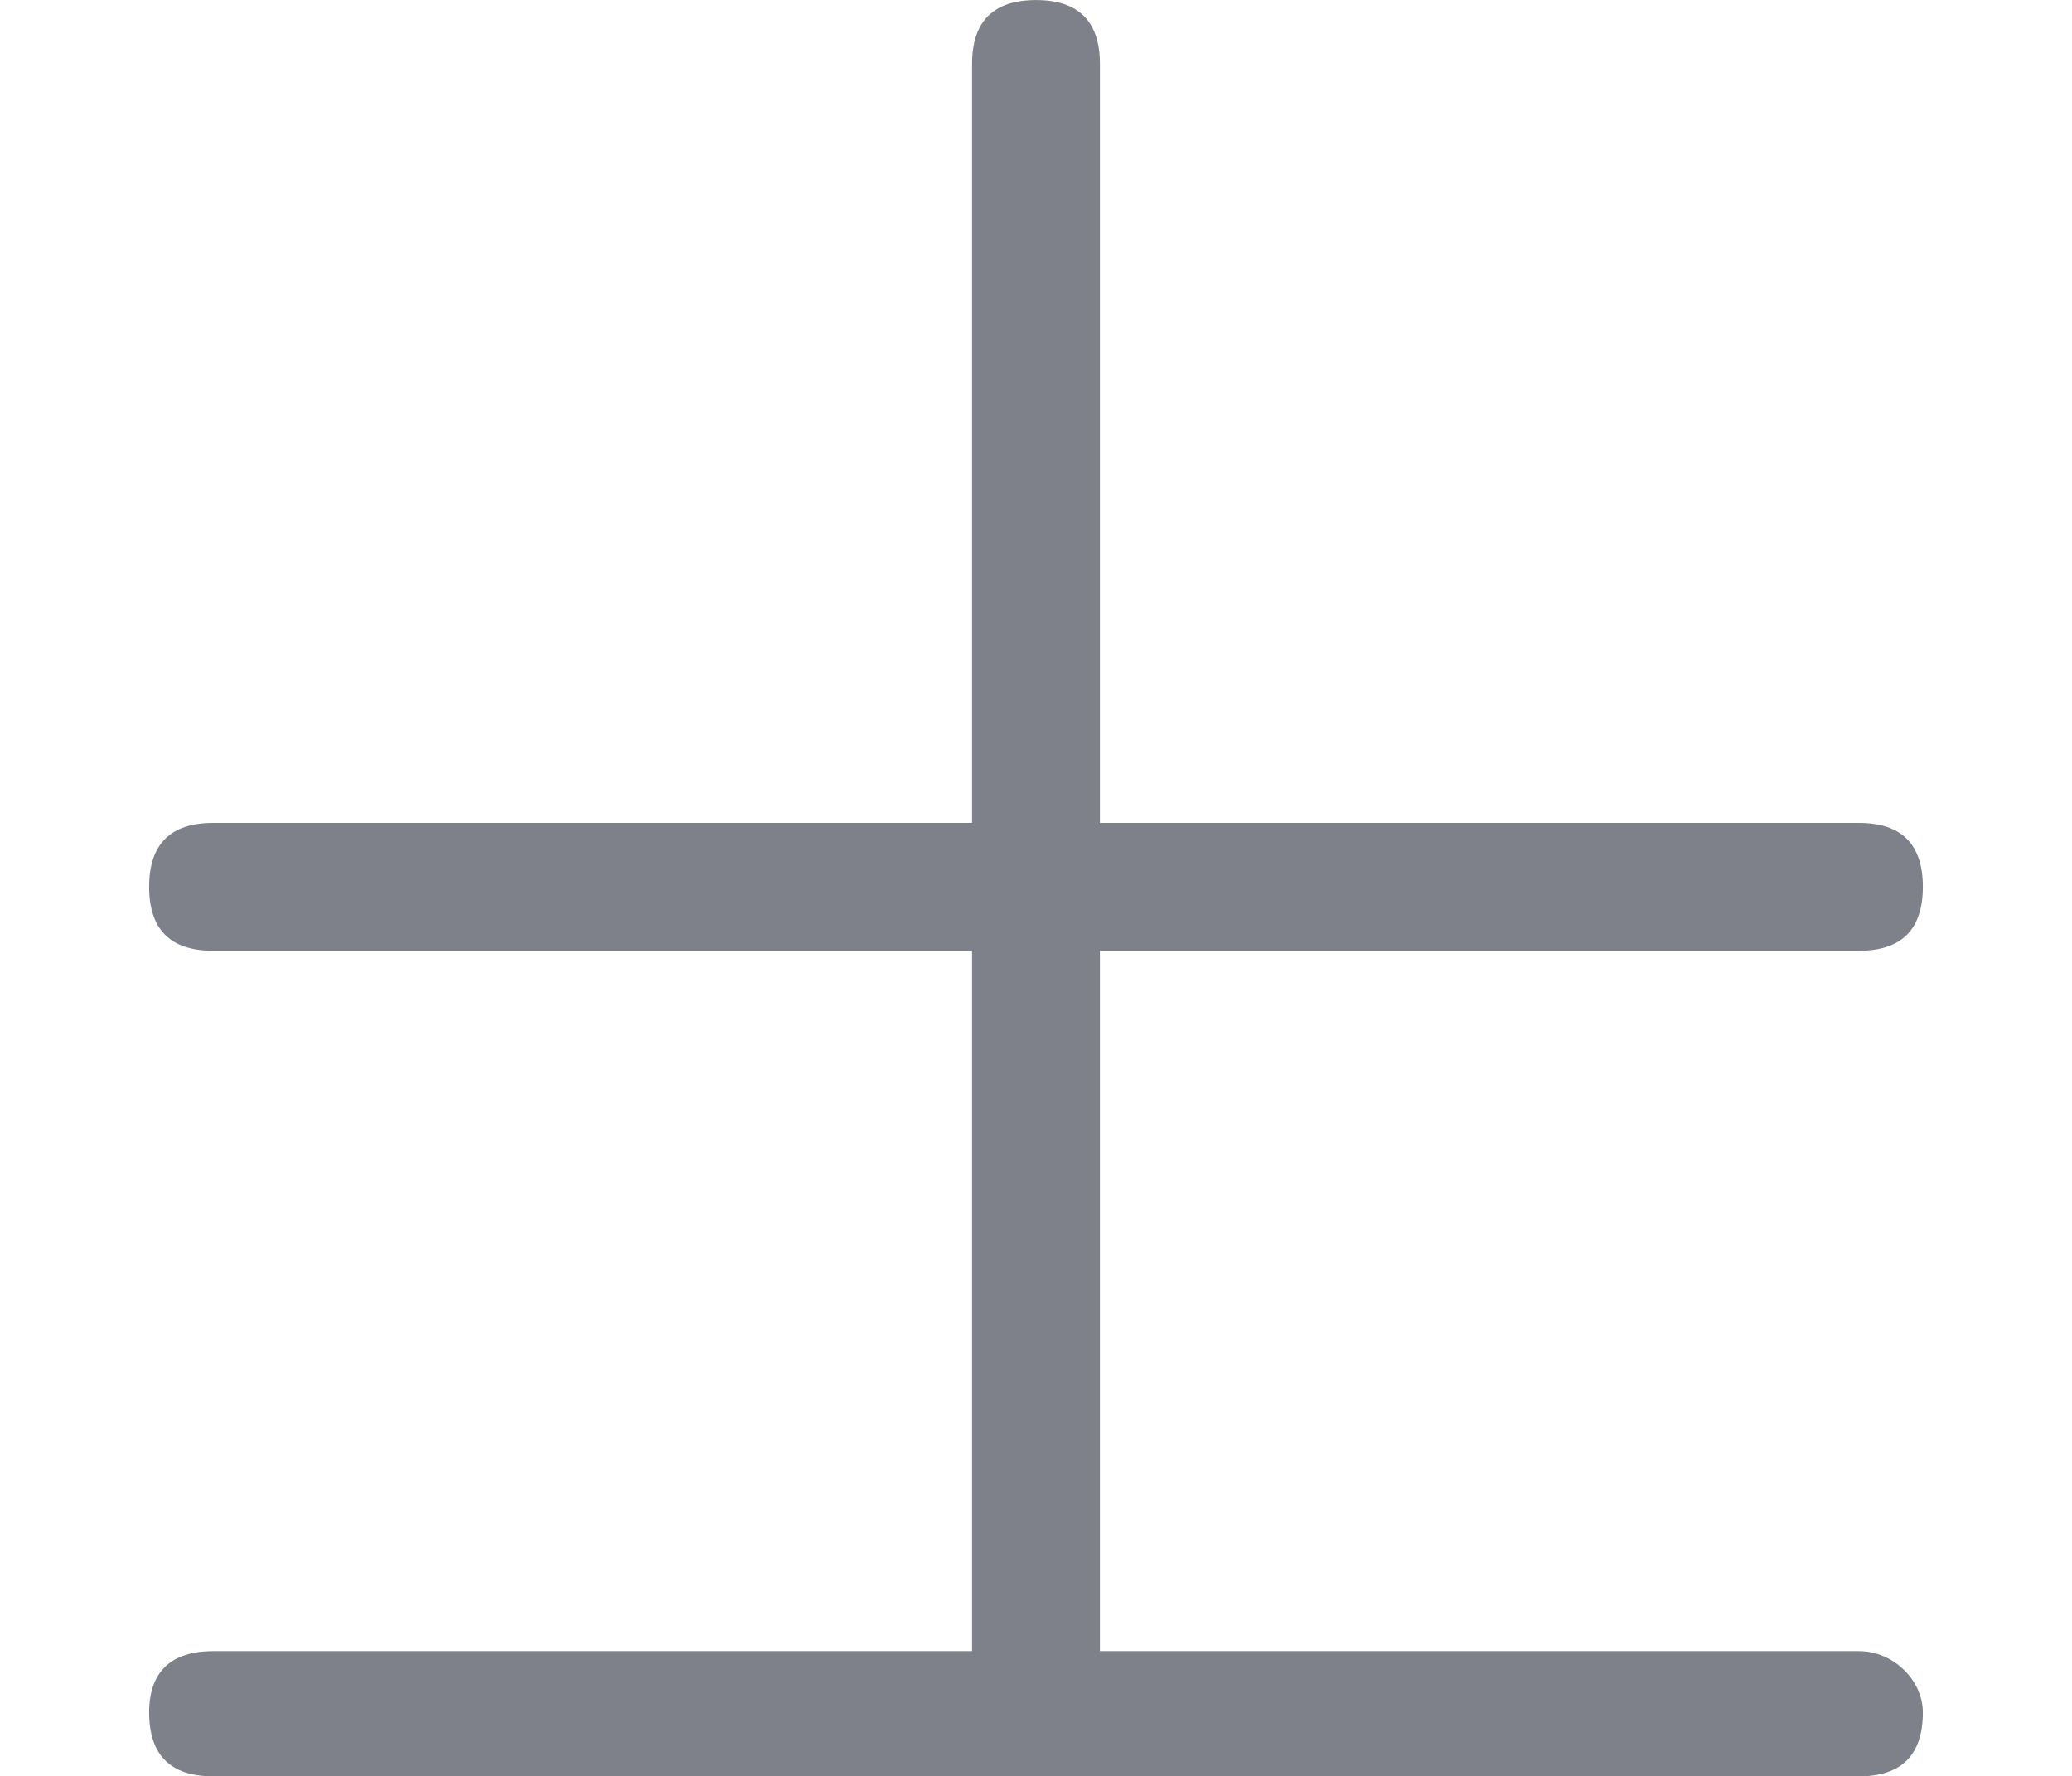<?xml version="1.0" encoding="UTF-8" standalone="no" ?>
<svg xmlns="http://www.w3.org/2000/svg" width="28.805px" height="24.697px" viewBox="0 -583 778 667" xmlns:xlink="http://www.w3.org/1999/xlink"><defs><path id="MJX-23-NCM-N-B1" d="M698-37L413-37L413 226L698 226C714 226 722 234 722 250C722 266 714 274 698 274L413 274L413 559C413 575 405 583 389 583C373 583 365 575 365 559L365 274L80 274C64 274 56 266 56 250C56 234 64 226 80 226L365 226L365-37L80-37C64-37 56-45 56-60C56-76 64-84 80-84L698-84C714-84 722-76 722-60C722-48 711-37 698-37Z"></path></defs><g stroke="#7E8189" fill="#7E8189" stroke-width="0" transform="scale(1,-1)"><g data-mml-node="math" data-latex="\pm" data-semantic-structure="0"><g data-mml-node="mo" data-latex="\pm" data-semantic-type="operator" data-semantic-role="addition" data-semantic-annotation="nemeth:number;depth:1" data-semantic-id="0" data-semantic-attributes="latex:\pm" aria-level="0" data-speech-node="true"><use data-c="B1" xlink:href="#MJX-23-NCM-N-B1"></use></g></g></g></svg>